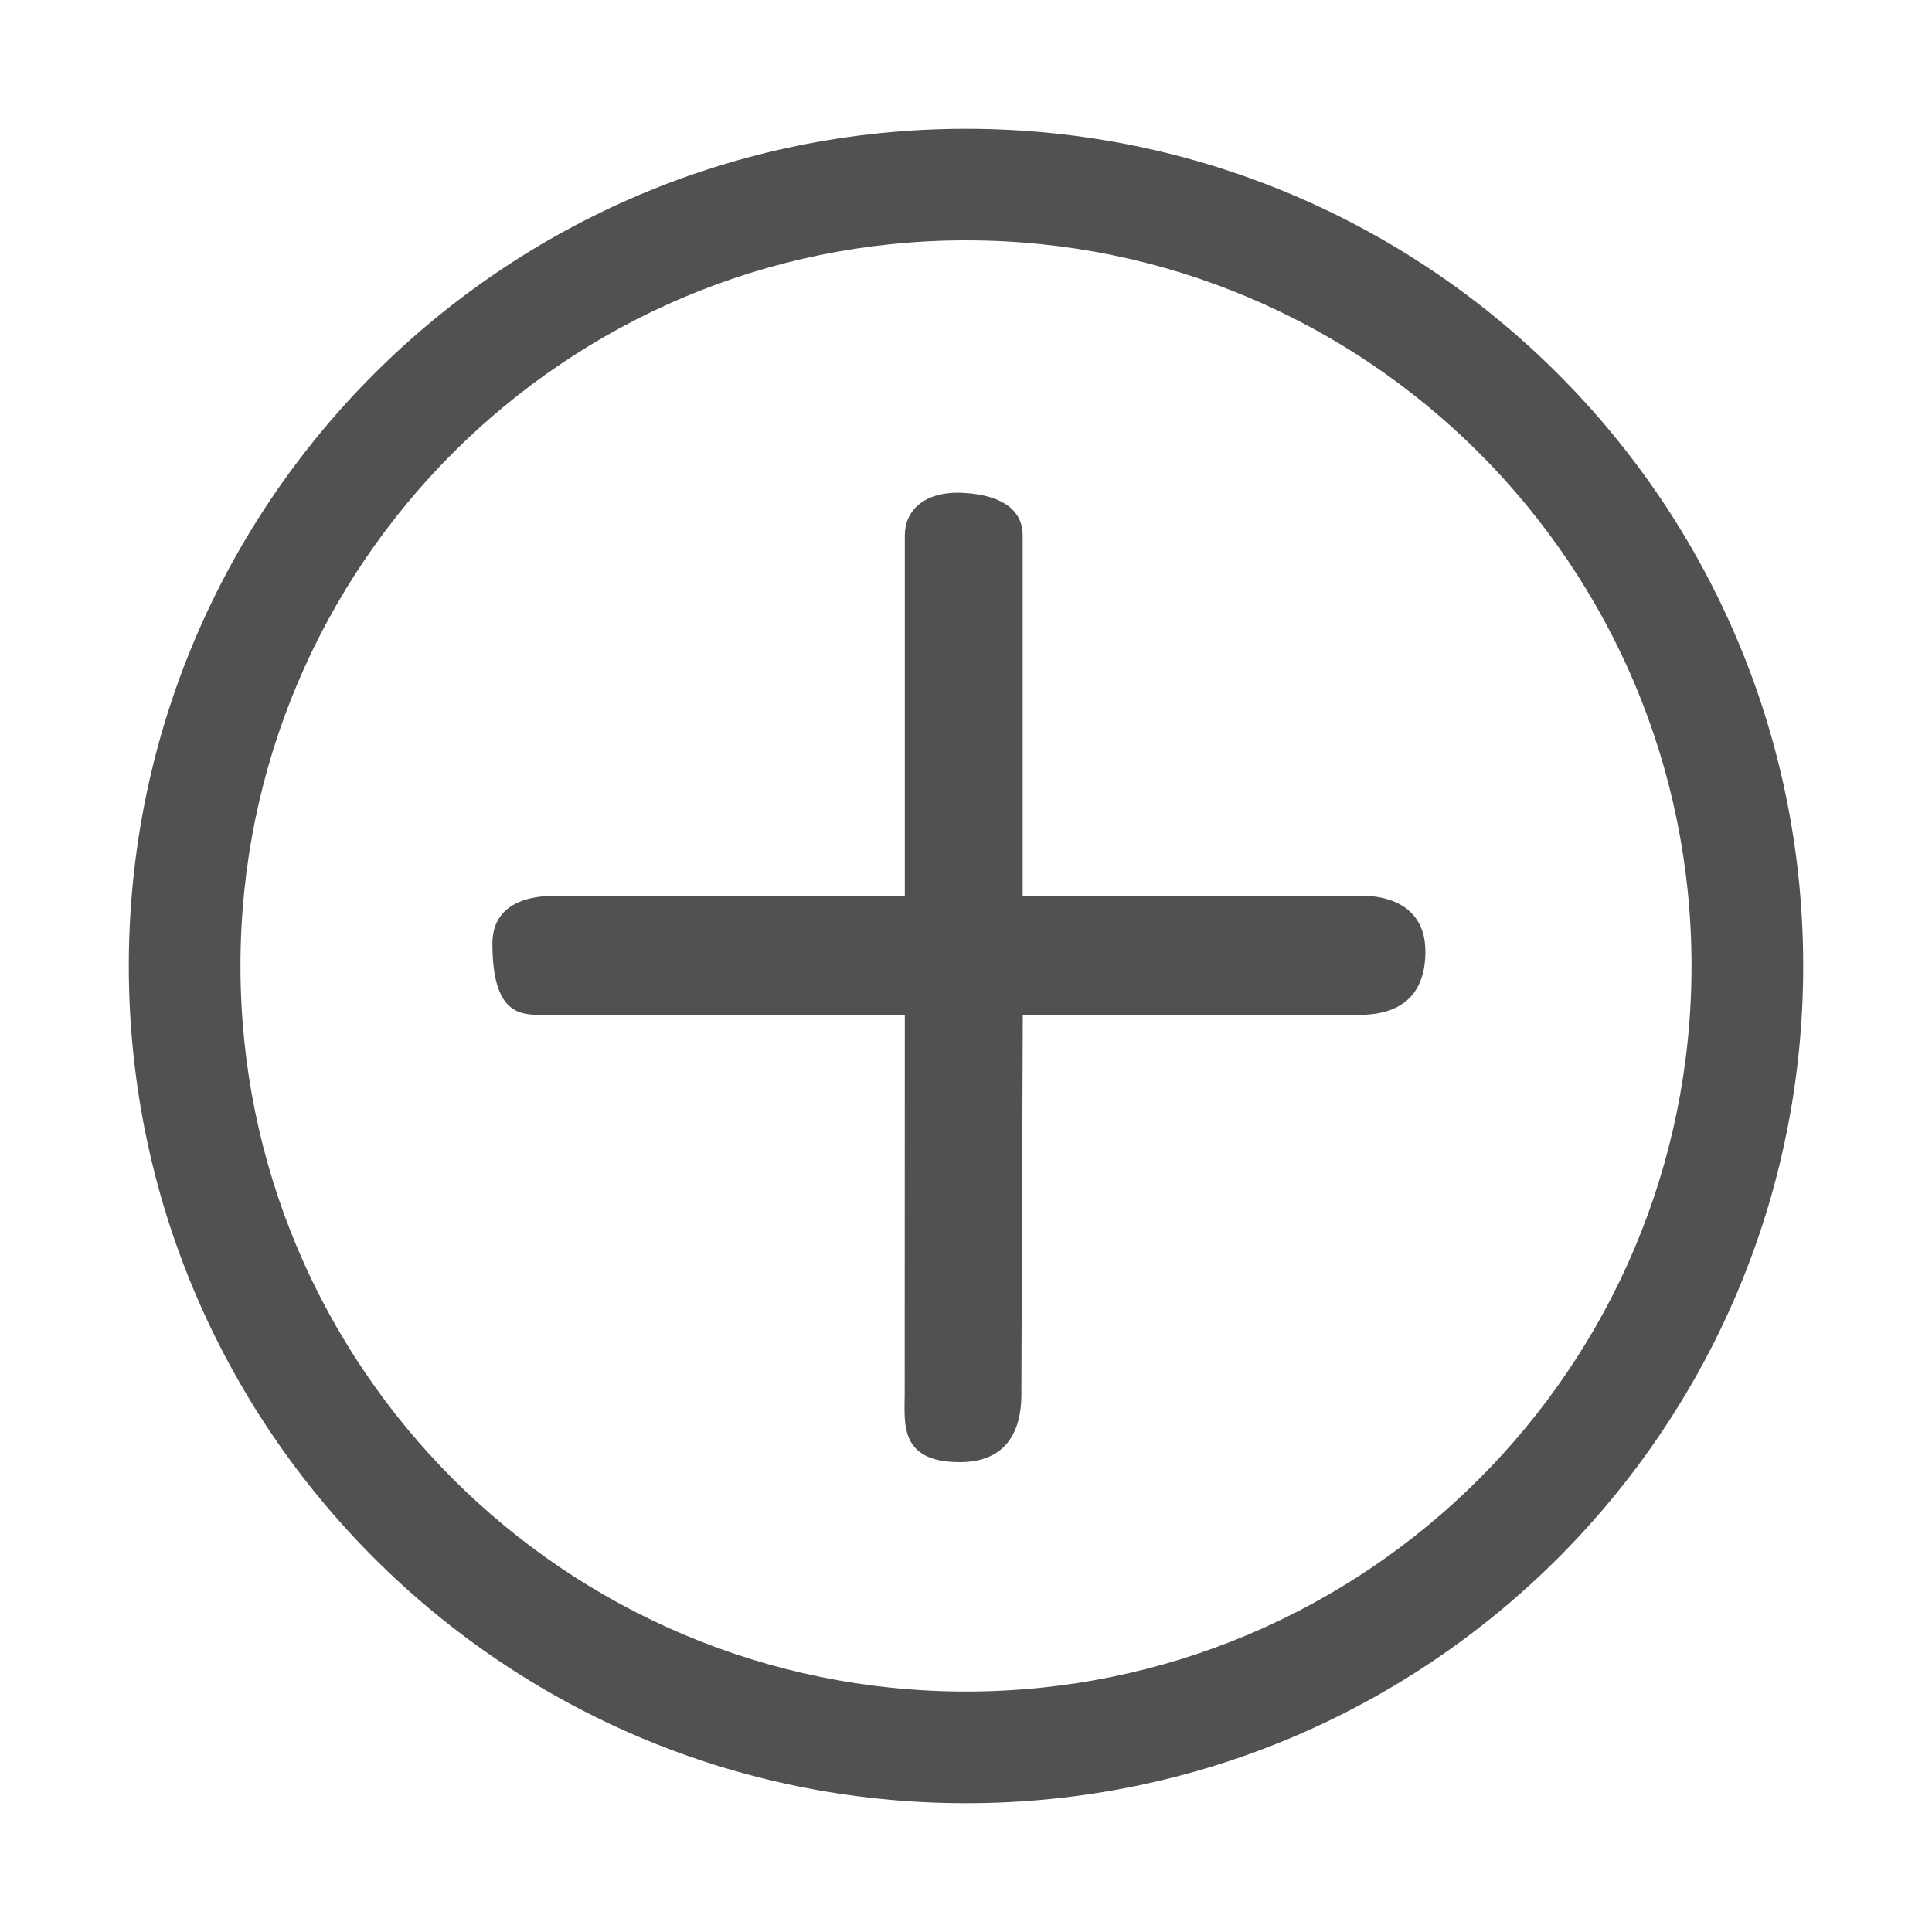 <?xml version="1.0" encoding="UTF-8"?>
<svg width="15px" height="15px" viewBox="0 0 15 15" version="1.1" xmlns="http://www.w3.org/2000/svg" xmlns:xlink="http://www.w3.org/1999/xlink">
    <title>新增</title>
    <g id="堡森三通智慧物流系统设计稿-员工端（已定稿）" stroke="none" stroke-width="1" fill="none" fill-rule="evenodd">
        <g id="L6-基础档案-设计稿(1920*1080)" transform="translate(-660, -184)" fill-rule="nonzero">
            <g id="编组-377" transform="translate(461, 114)">
                <g id="新增" transform="translate(199, 70)">
                    <path d="M7.5,14 C3.91,14 1,11.09 1,7.5 C1,3.909 3.91,1 7.5,1 C11.09,1 14,3.909 14,7.5 C14,11.091 11.091,14 7.5,14 Z M7.5,1.866 C4.389,1.866 1.867,4.388 1.867,7.499 C1.867,10.61 4.389,13.133 7.5,13.133 C10.611,13.133 13.133,10.611 13.133,7.499 C13.133,4.388 10.611,1.866 7.5,1.866 Z M10.492,7.879 L7.941,7.879 L7.93,10.783 C7.93,10.89 7.953,11.352 7.452,11.352 C6.977,11.352 7.024,11.047 7.024,10.818 L7.025,7.88 L4.223,7.88 C4.04,7.88 3.823,7.881 3.823,7.324 C3.823,6.911 4.331,6.958 4.331,6.958 L7.025,6.958 L7.025,4.155 C7.025,3.972 7.167,3.809 7.483,3.827 C7.798,3.845 7.94,3.973 7.94,4.155 L7.94,6.958 L10.491,6.958 C10.491,6.958 11.072,6.882 11.067,7.397 C11.06,7.912 10.609,7.879 10.492,7.879 L10.492,7.879 Z" id="形状" fill="#515151"></path>
                    <rect id="矩形" fill="#999999" opacity="0" x="0" y="0" width="15" height="15"></rect>
                </g>
            </g>
        </g>
    </g>
</svg>